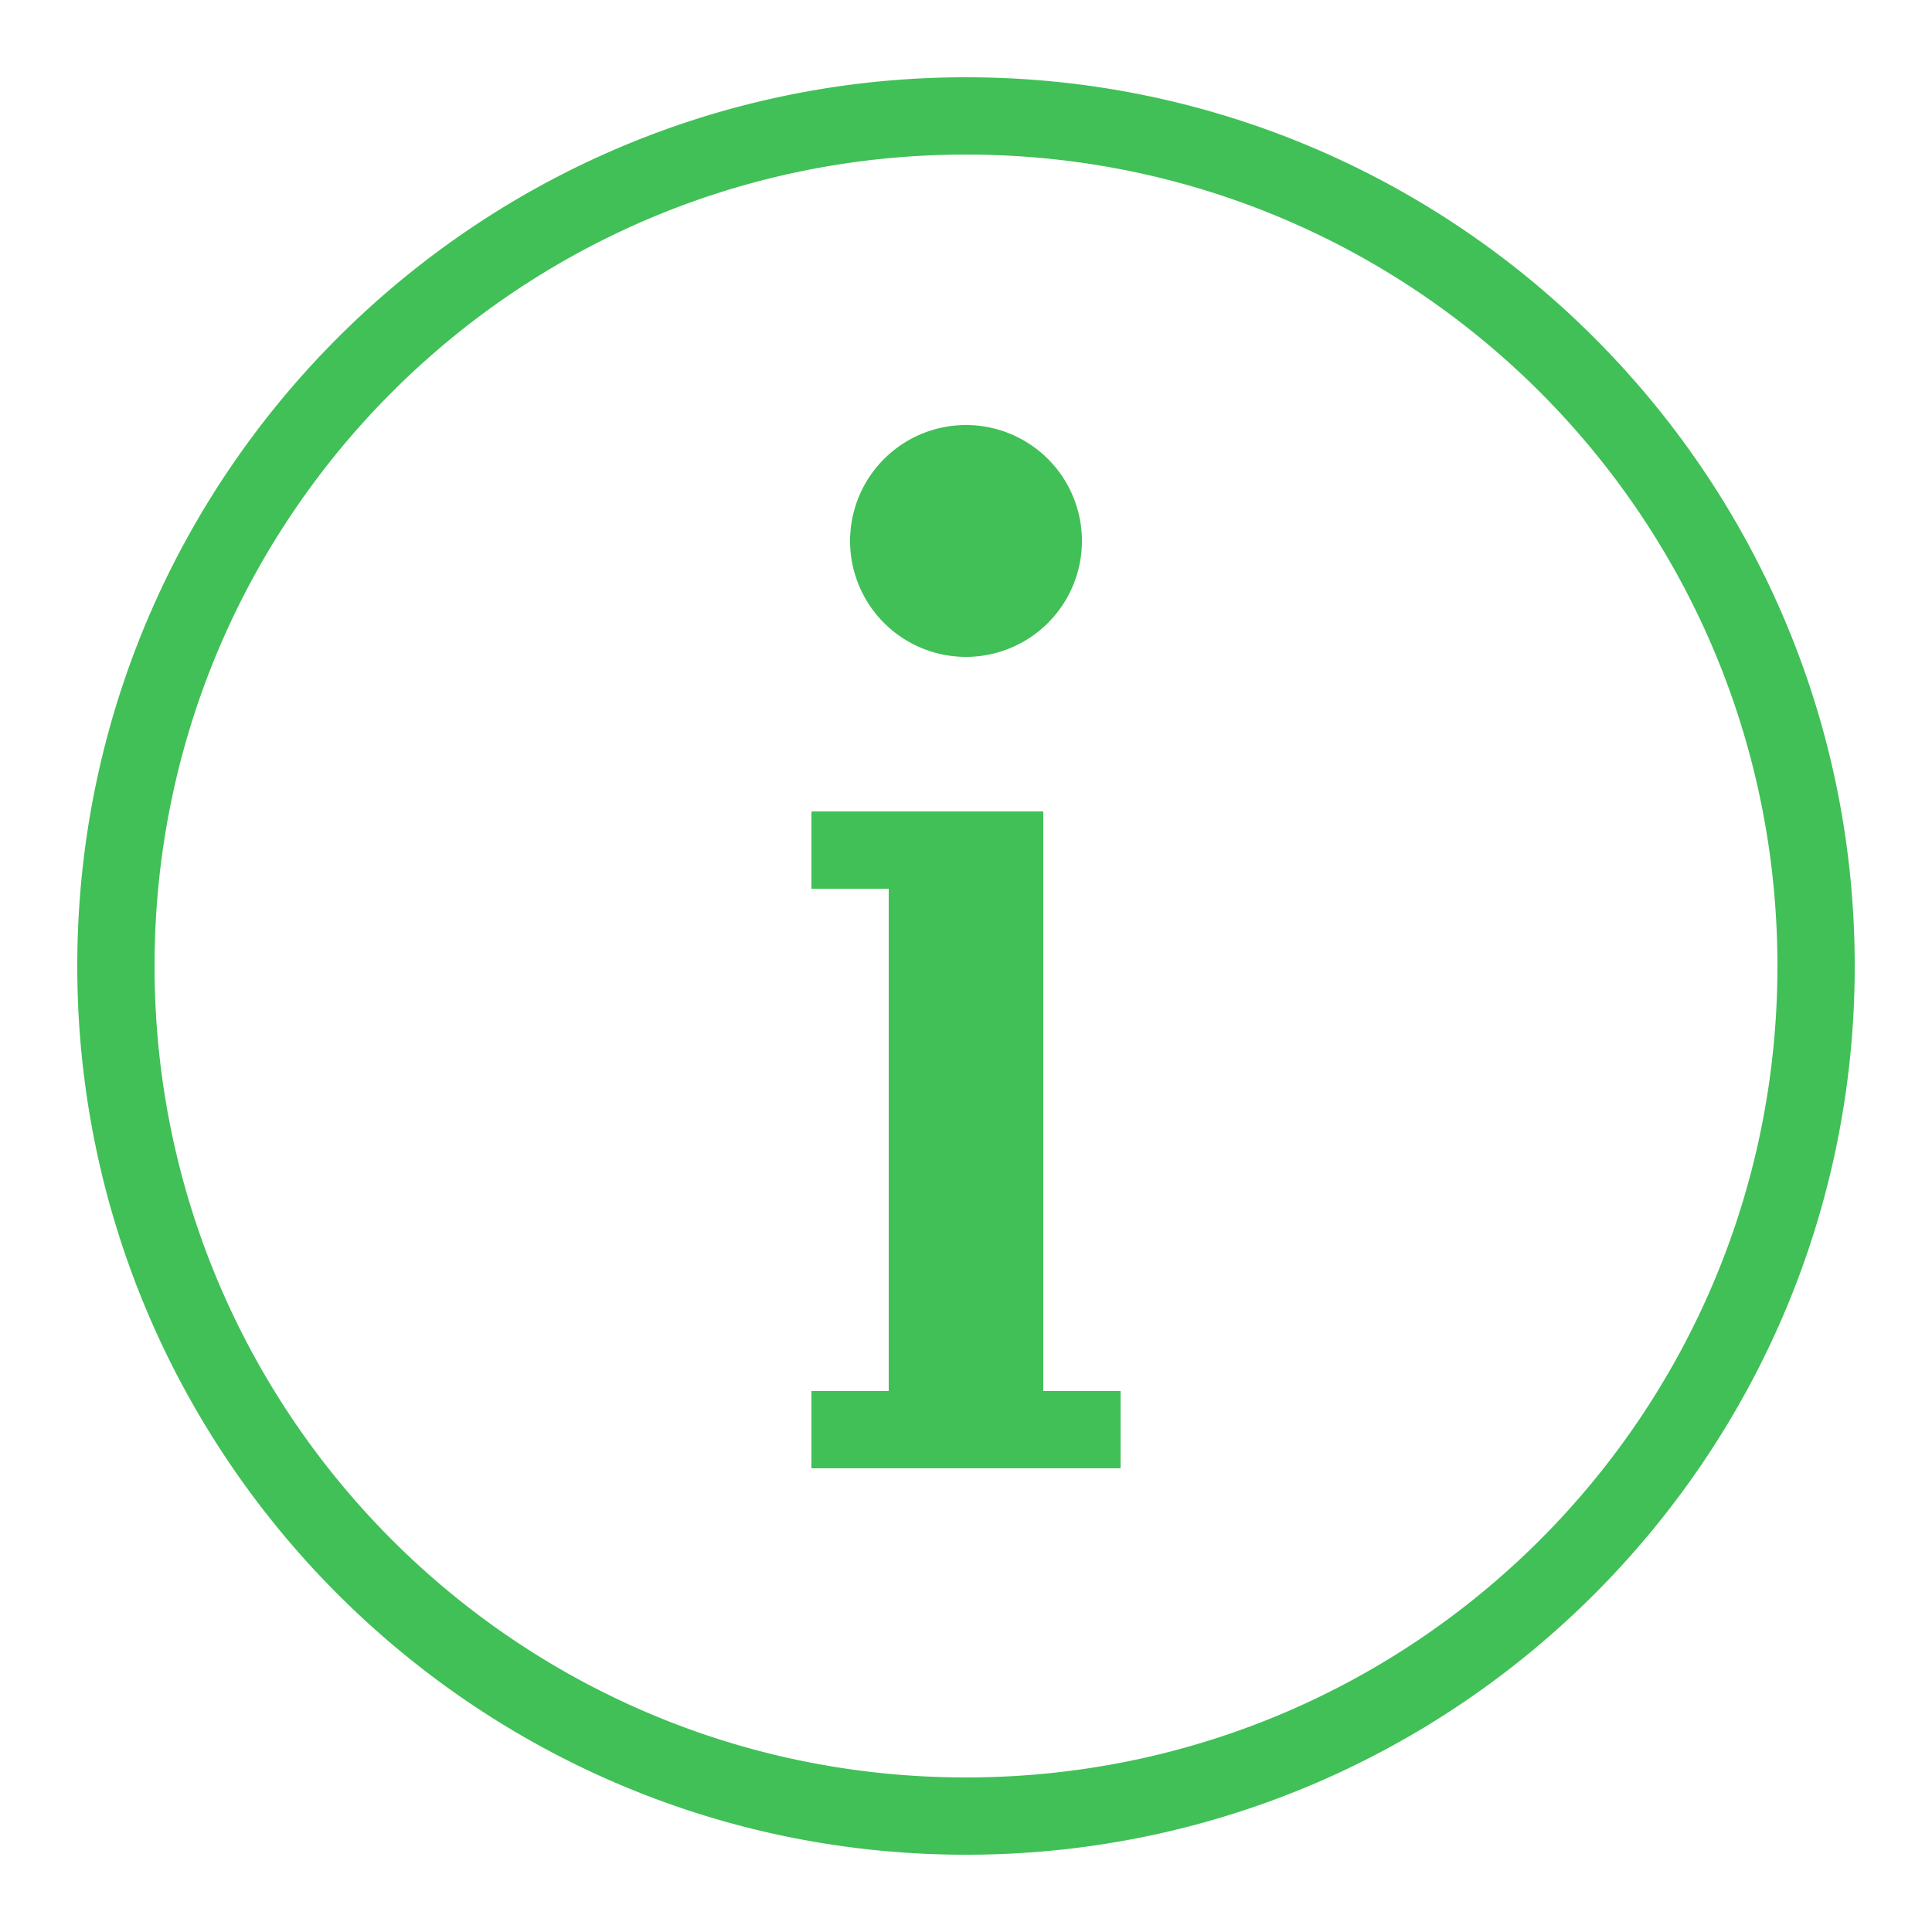 <svg fill="#40C057" xmlns="http://www.w3.org/2000/svg"  viewBox="0 0 50 50" width="50px" height="50px"><path d="M 25 2 C 12.309 2 2 12.309 2 25 C 2 37.691 12.309 48 25 48 C 37.691 48 48 37.691 48 25 C 48 12.309 37.691 2 25 2 z M 25 4 C 36.61 4 46 13.39 46 25 C 46 36.61 36.61 46 25 46 C 13.39 46 4 36.61 4 25 C 4 13.39 13.39 4 25 4 z M 25 11 A 3 3 0 0 0 22 14 A 3 3 0 0 0 25 17 A 3 3 0 0 0 28 14 A 3 3 0 0 0 25 11 z M 21 21 L 21 23 L 22 23 L 23 23 L 23 36 L 22 36 L 21 36 L 21 38 L 22 38 L 23 38 L 27 38 L 28 38 L 29 38 L 29 36 L 28 36 L 27 36 L 27 21 L 26 21 L 22 21 L 21 21 z"/></svg>